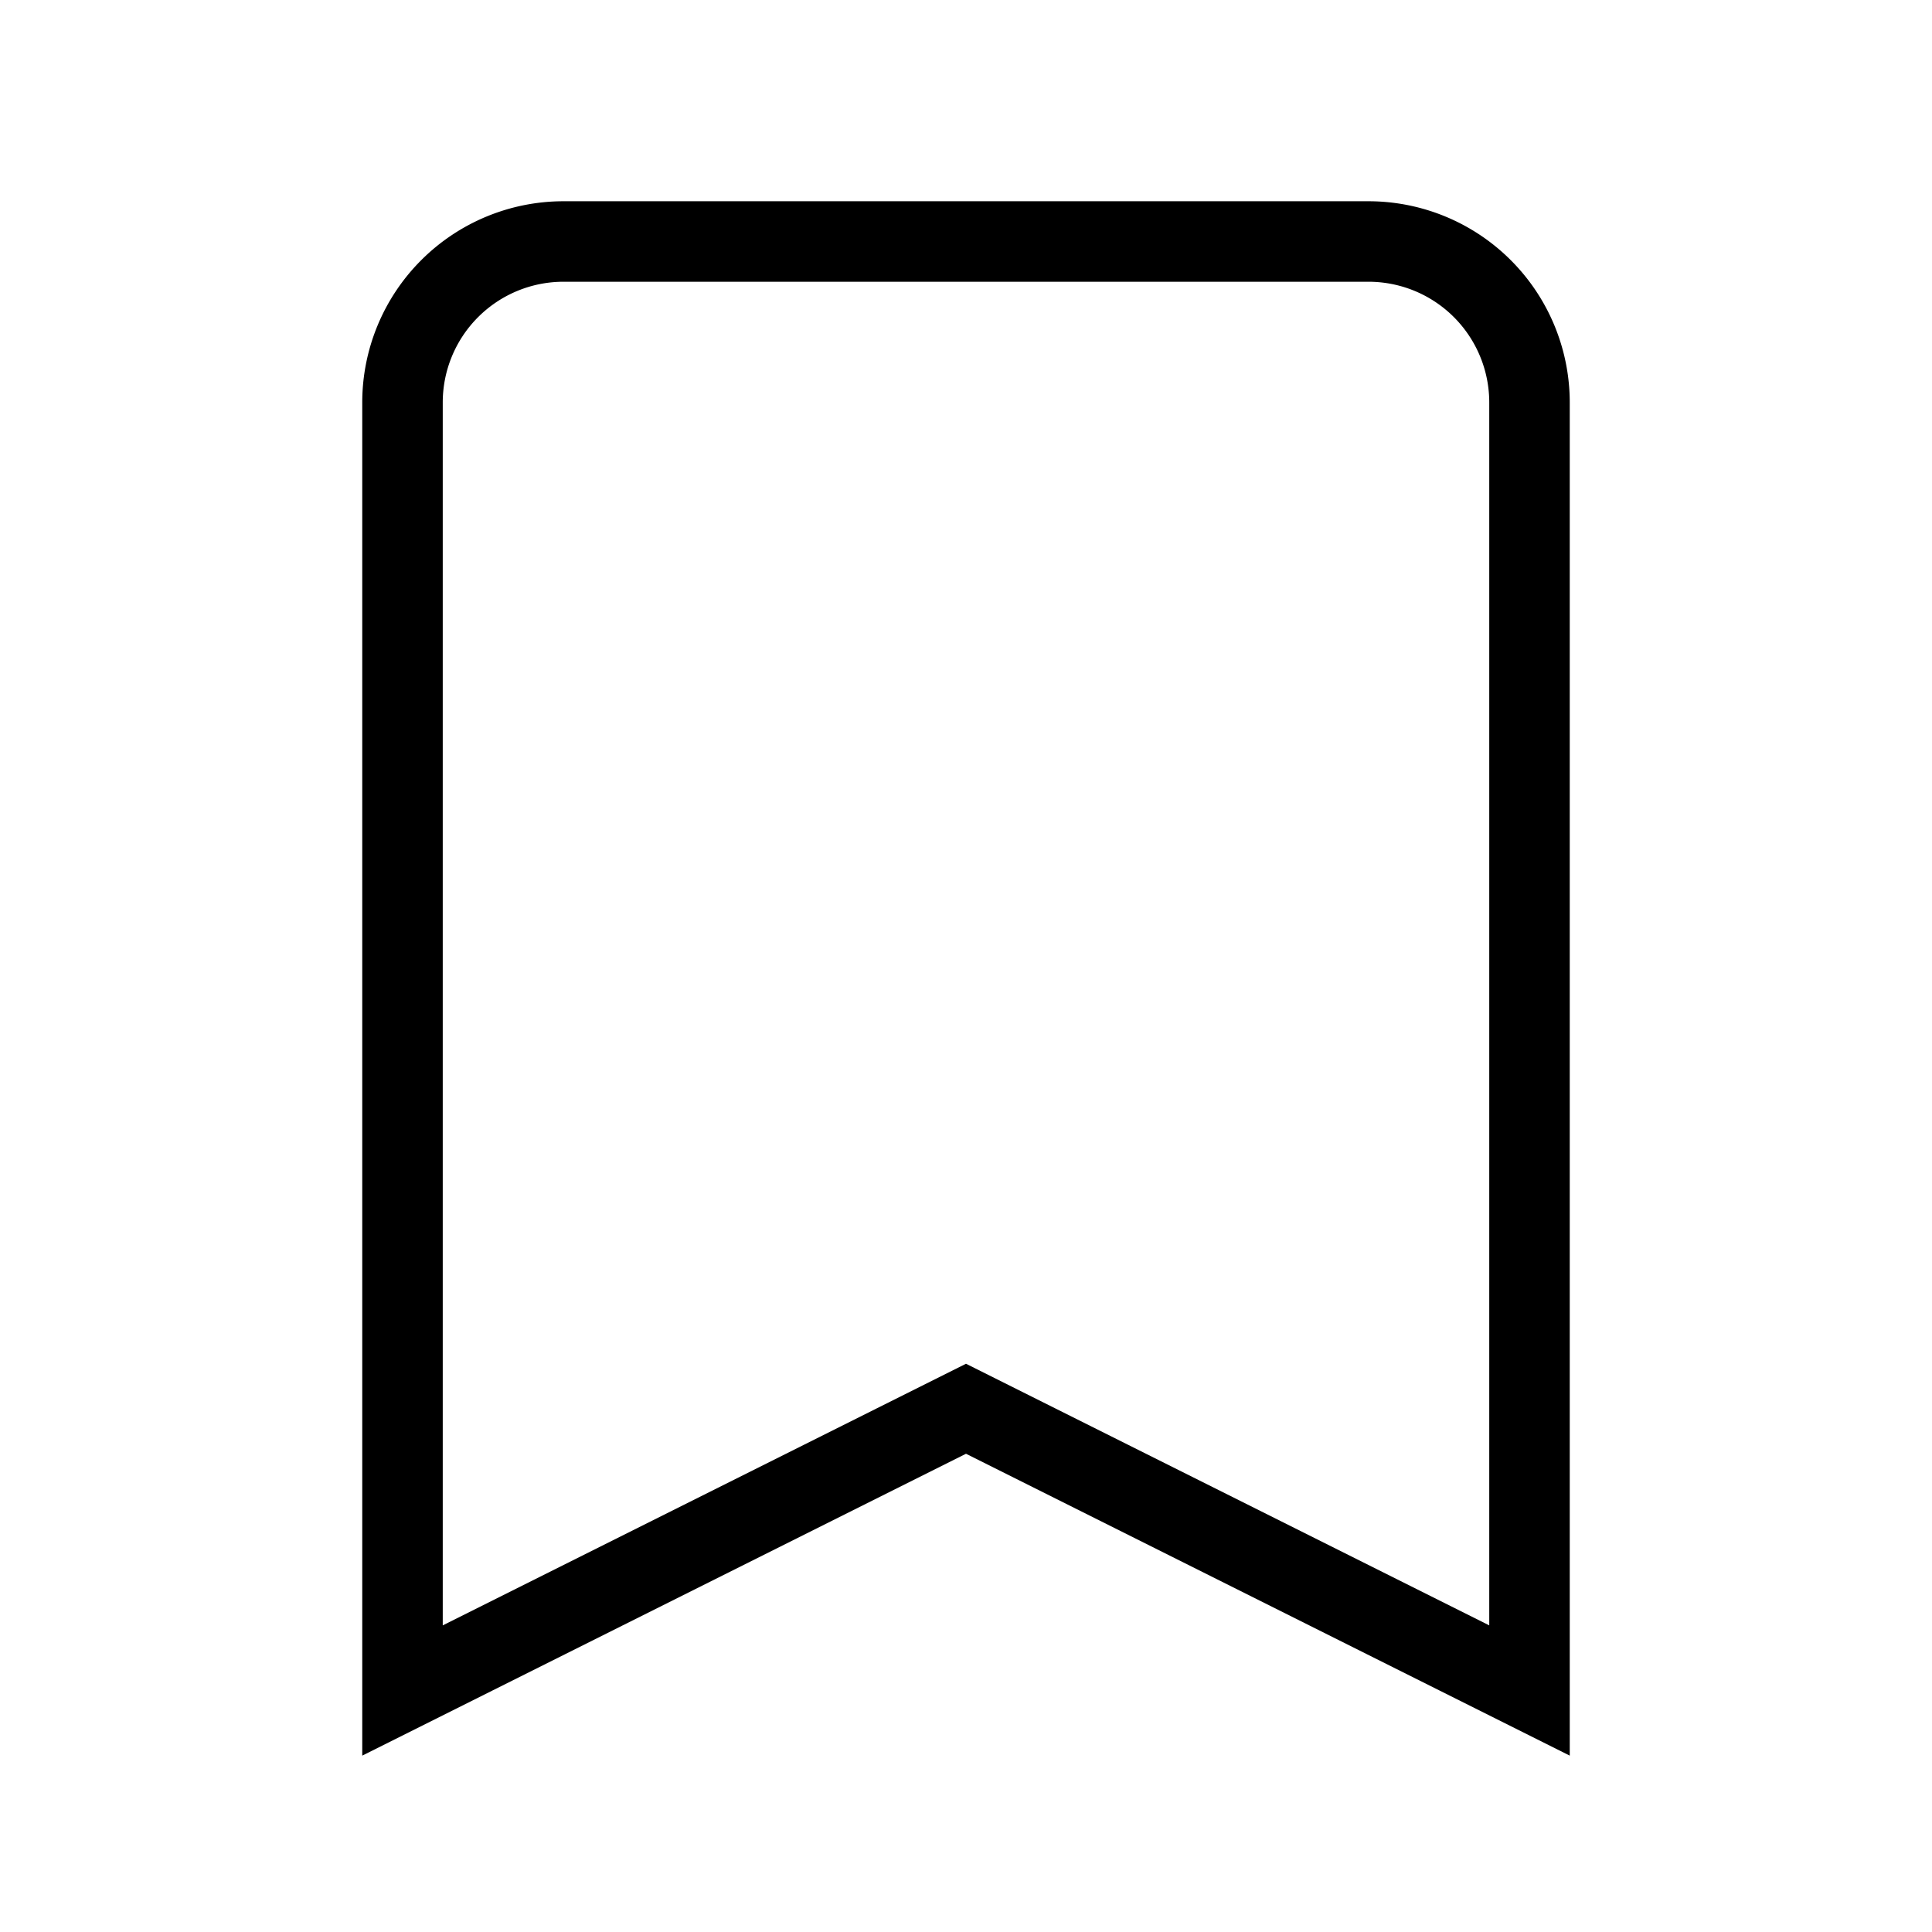  <svg
                fill="none"
                stroke="currentColor"
                viewBox="0 0 24 24"
                xmlns="http://www.w3.org/2000/svg"
              >
                <path
                  strokeLinecap="round"
                  strokeLinejoin="round"
                  strokeWidth="{2}"
                  d="M5 5a2 2 0 012-2h10a2 2 0 012 2v16l-7-3.5L5 21V5z"
                />
              </svg>